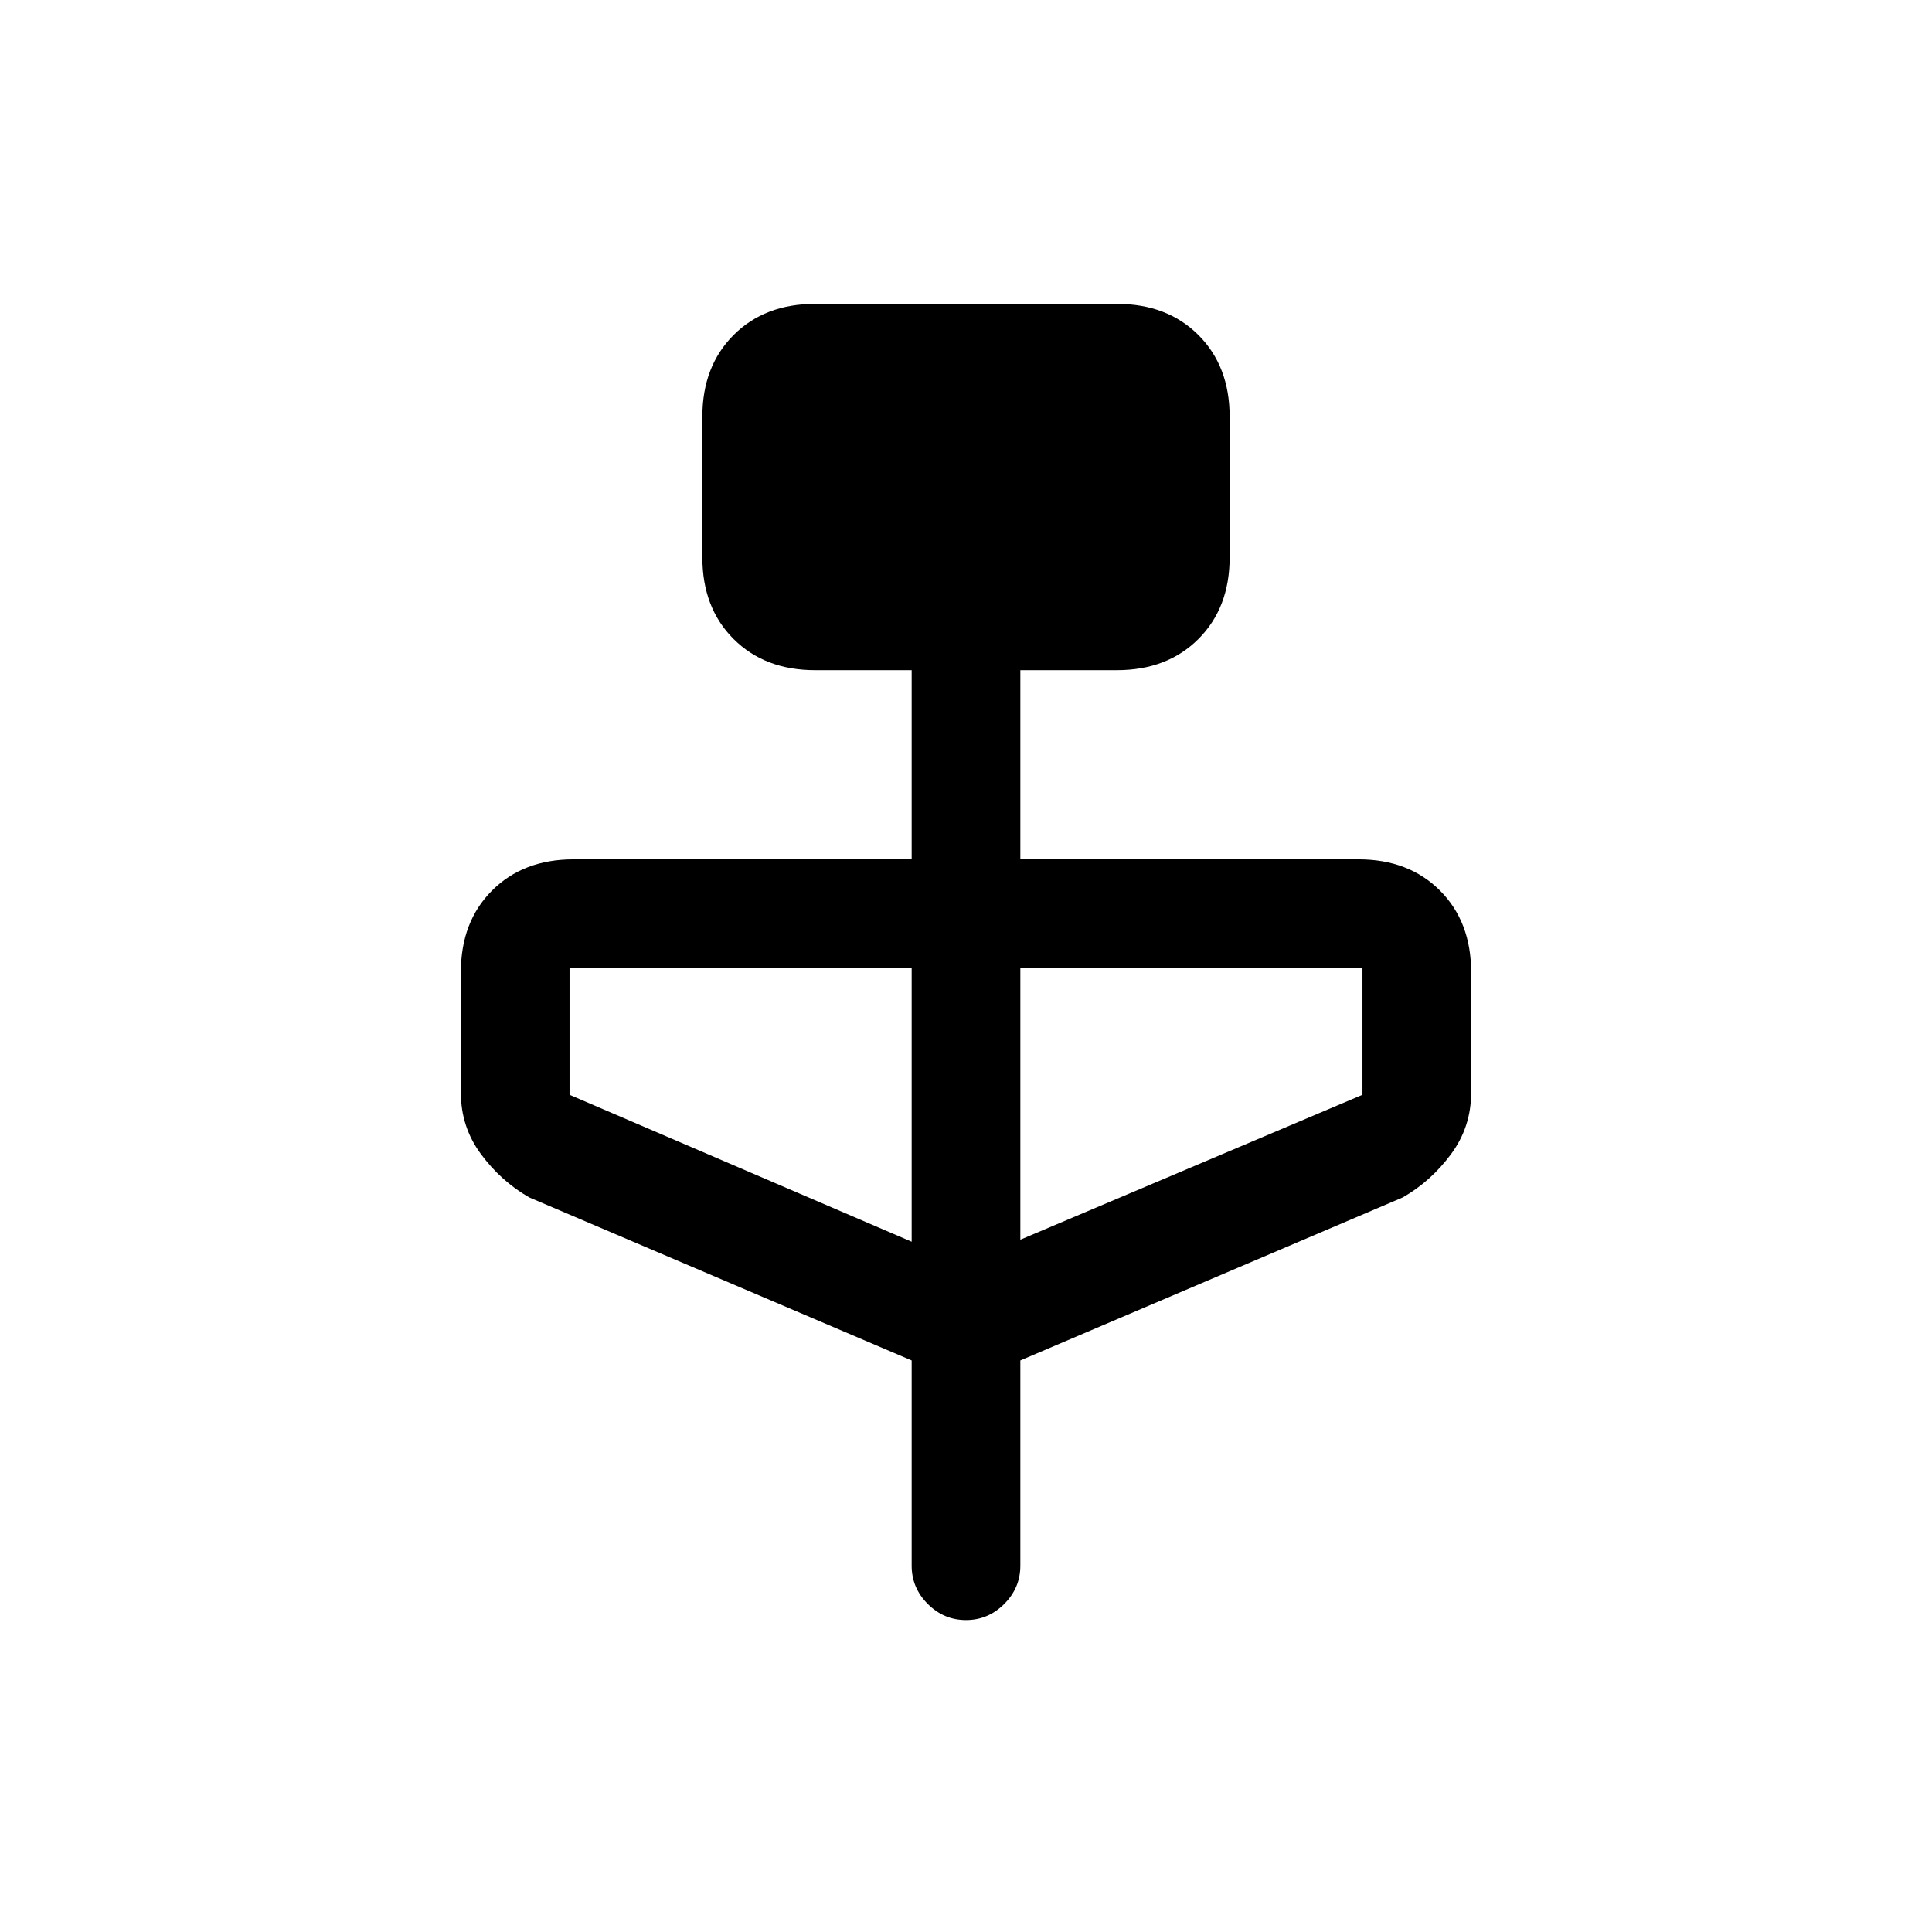 <svg xmlns="http://www.w3.org/2000/svg" height="24" viewBox="0 -960 960 960" width="24"><path d="m453-284-190-81q-14-8-24-21.5T229-417v-60q0-25 15.5-40.5T285-533h168v-94h-48q-25 0-40.5-15.5T349-683v-70q0-25 15.5-40.5T405-809h150q25 0 40.5 15.5T611-753v70q0 25-15.5 40.5T555-627h-48v94h168q25 0 40.5 15.5T731-477v60q0 17-10 30.5T697-365l-190 81v102q0 11-8 19t-19 8q-11 0-19-8t-8-19v-102Zm0-59v-136H283v63l170 73Zm54-1 170-72v-63H507v135Z"/></svg>